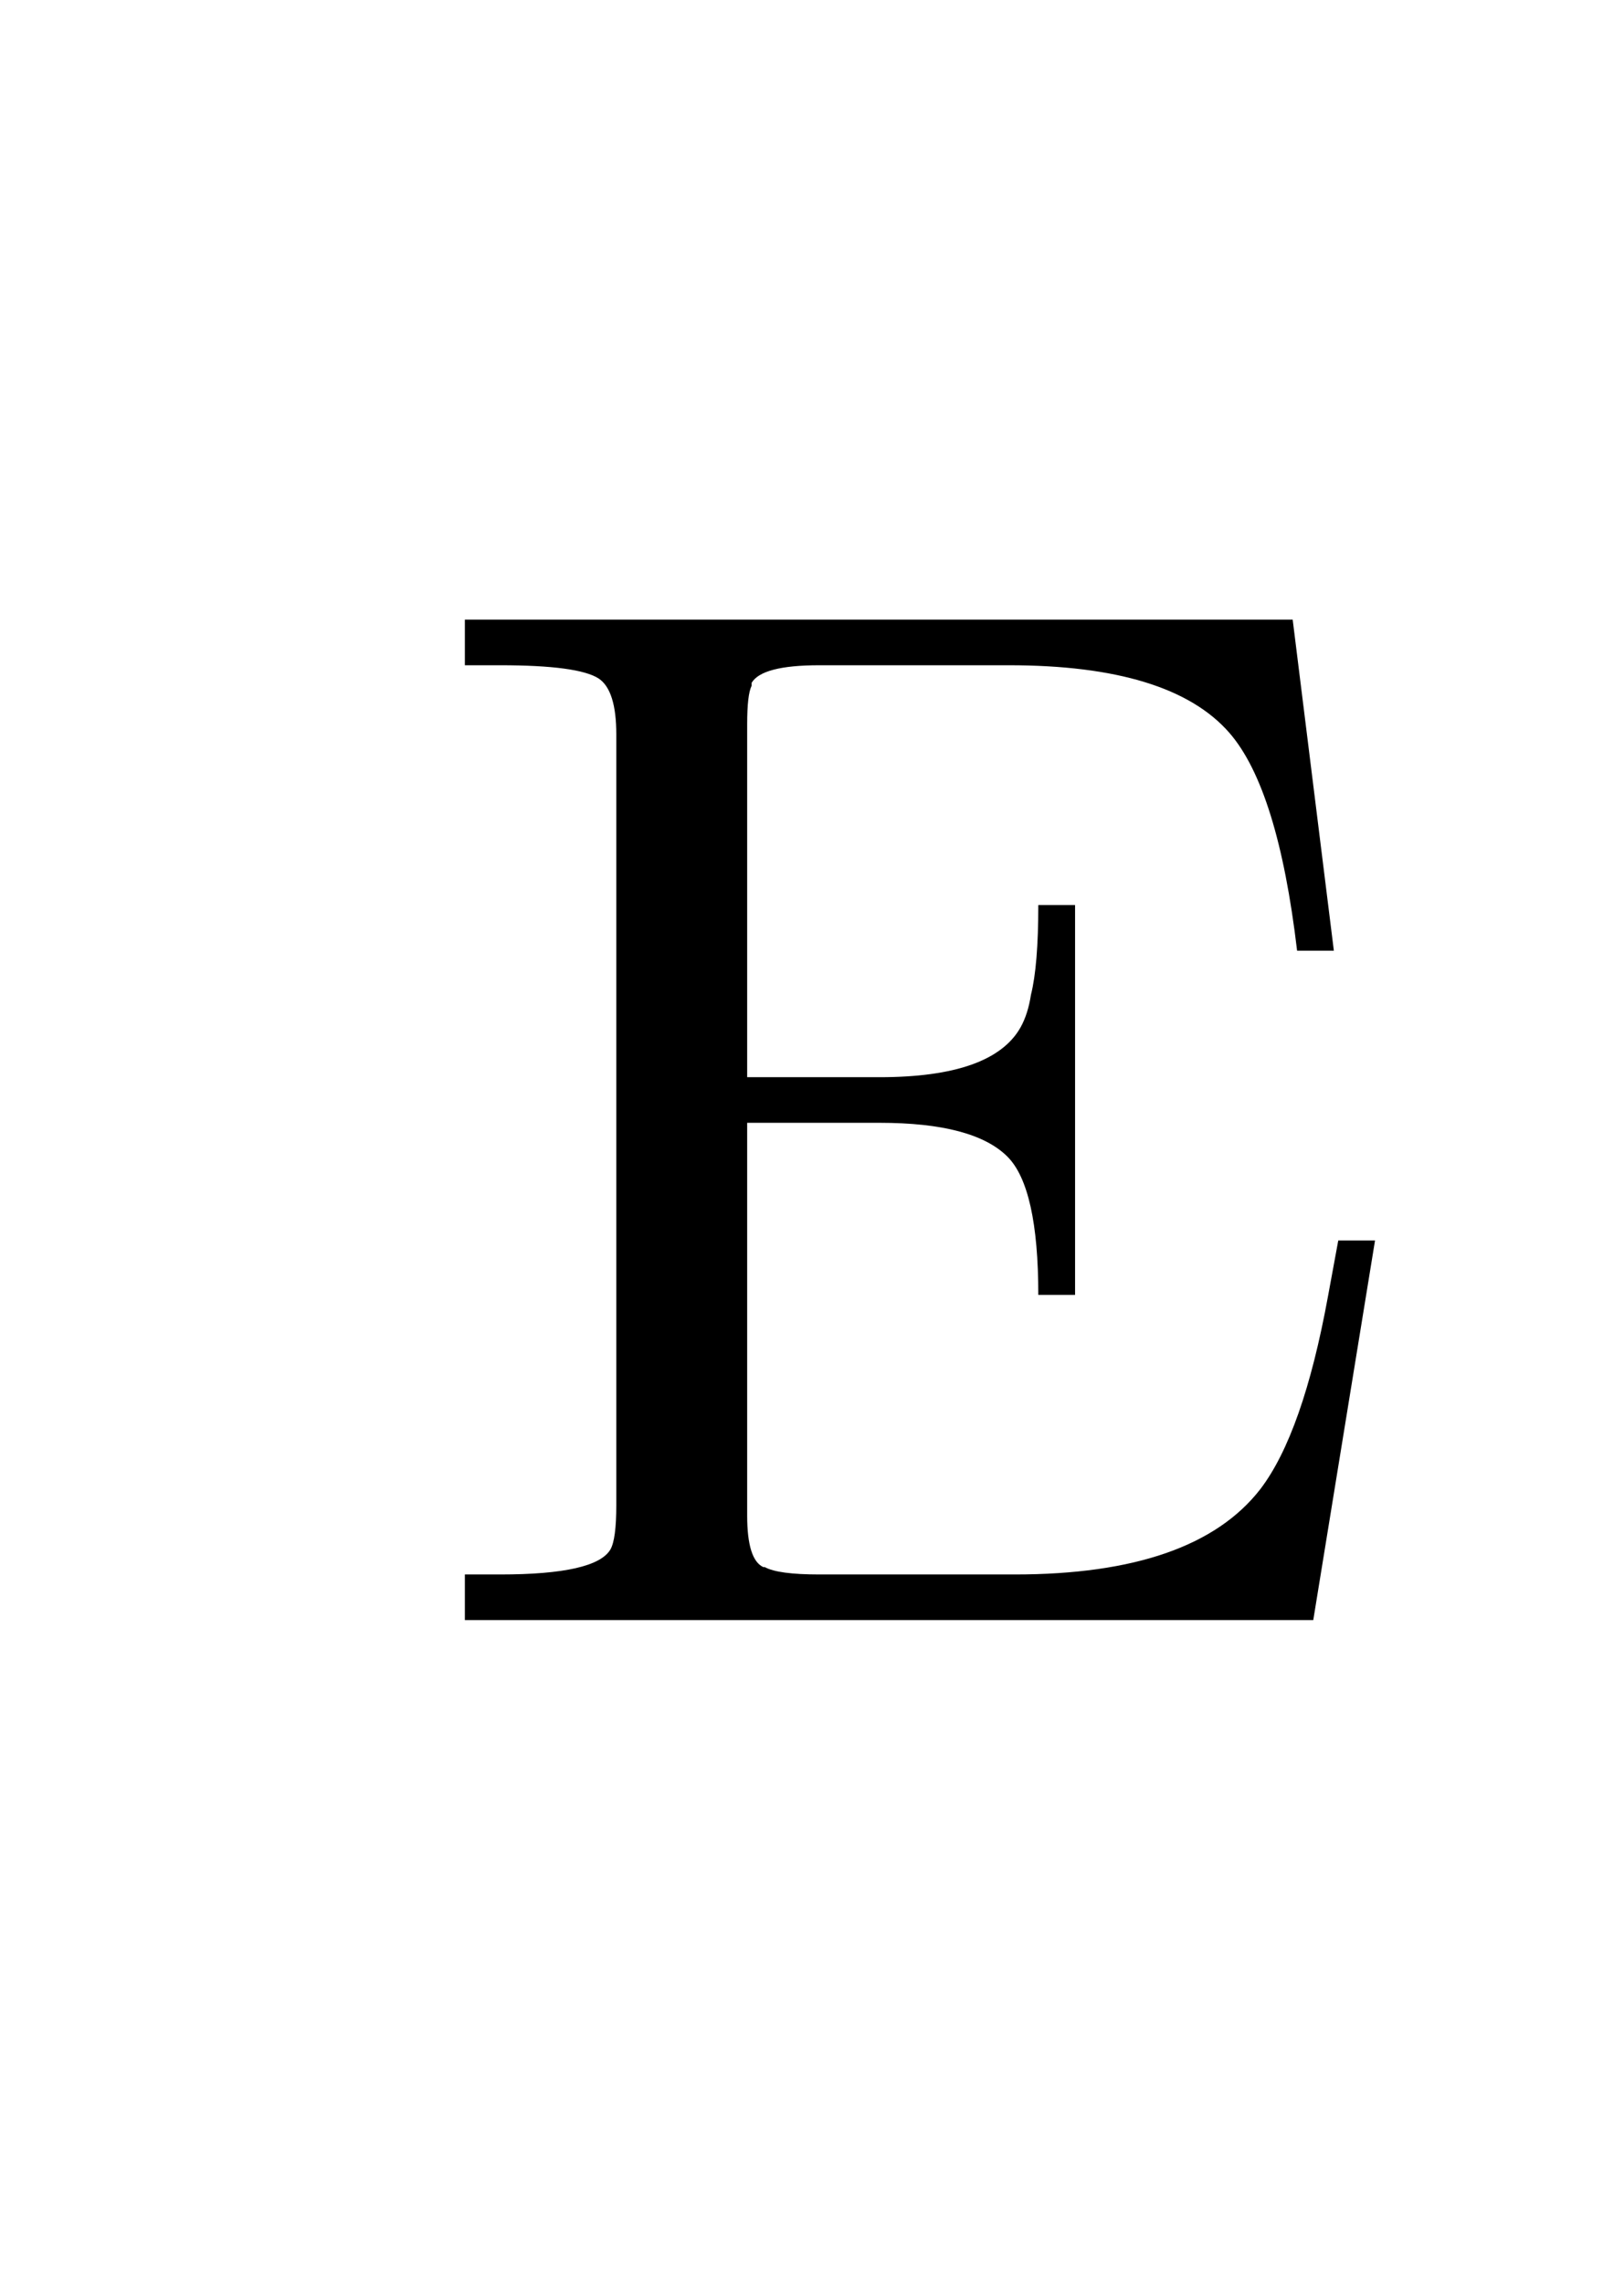 <svg version="1.1" xmlns="http://www.w3.org/2000/svg" xmlns:xlink="http://www.w3.org/1999/xlink" width="74" height="104"><defs><clipPath id="chADzziuGTuh"><path fill="none" stroke="none" d=" M 0 0 L 74 0 L 74 104 L 0 104 L 0 0 Z"/></clipPath></defs><g transform="scale(1,1)" clip-path="url(#chADzziuGTuh)"><g transform="translate(-136,-56)"><g transform="scale(67,67)"><g transform="translate(2.313,1.937)"><path fill="rgb(0,0,0)" stroke="none" paint-order="stroke fill markers" d=" M 0.652 -0.258 L 0.61 0 L 0.033 0 L 0.033 -0.031 L 0.057 -0.031 Q 0.122 -0.031 0.132 -0.048 Q 0.136 -0.055 0.136 -0.078 L 0.136 -0.602 Q 0.136 -0.632 0.124 -0.64 Q 0.11 -0.649 0.057 -0.649 L 0.033 -0.649 L 0.033 -0.68 L 0.596 -0.68 L 0.624 -0.455 L 0.599 -0.455 Q 0.586 -0.565 0.553 -0.603 Q 0.513 -0.649 0.403 -0.649 L 0.274 -0.649 Q 0.235 -0.649 0.228 -0.637 L 0.228 -0.636 L 0.228 -0.636 L 0.228 -0.635 Q 0.225 -0.629 0.225 -0.609 L 0.225 -0.369 L 0.315 -0.369 Q 0.392 -0.369 0.411 -0.403 L 0.411 -0.403 Q 0.416 -0.412 0.418 -0.425 Q 0.423 -0.445 0.423 -0.486 L 0.448 -0.486 L 0.448 -0.221 L 0.423 -0.221 Q 0.423 -0.294 0.402 -0.315 Q 0.379 -0.338 0.315 -0.338 L 0.225 -0.338 L 0.225 -0.071 Q 0.225 -0.041 0.236 -0.036 L 0.237 -0.036 Q 0.246 -0.031 0.274 -0.031 L 0.407 -0.031 Q 0.529 -0.031 0.574 -0.089 Q 0.603 -0.127 0.62 -0.22 L 0.627 -0.258 L 0.652 -0.258 Z"/></g></g></g></g></svg>